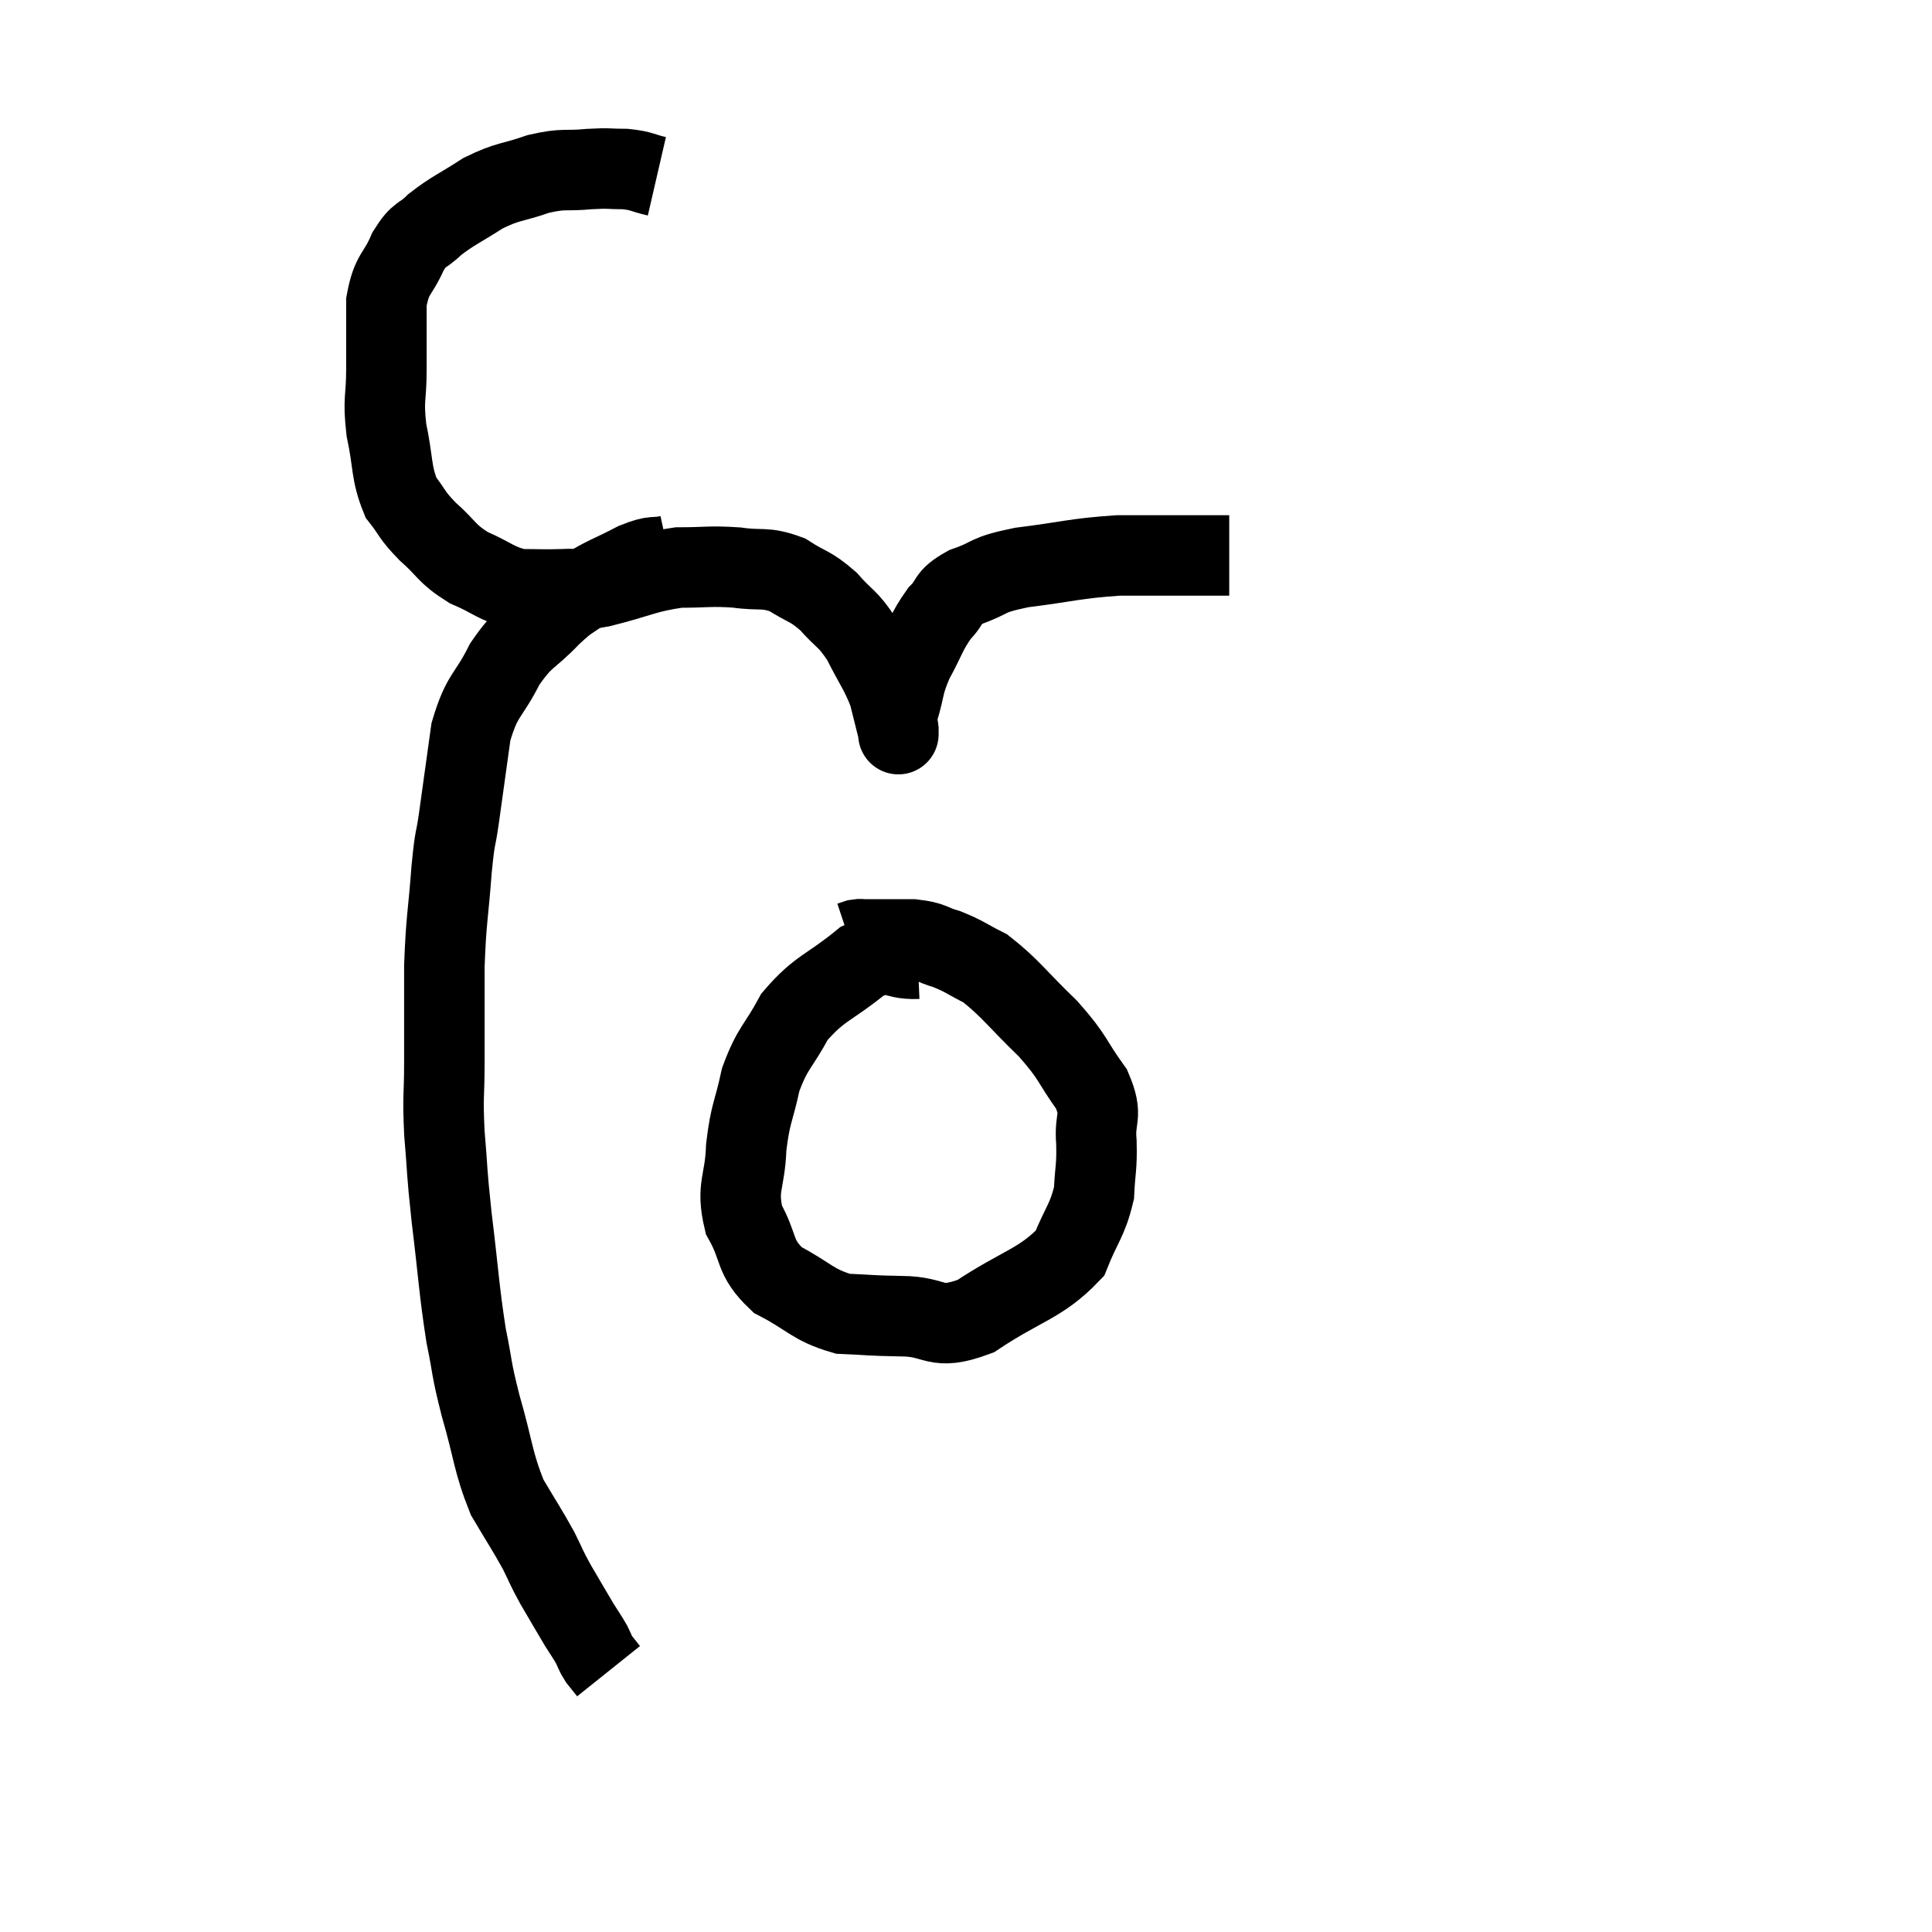 <svg width="48" height="48" viewBox="0 0 48 48" xmlns="http://www.w3.org/2000/svg"><path d="M 16.32 4.38 C 15.93 4.29, 15.96 4.245, 15.54 4.2 C 15.09 4.2, 15.18 4.17, 14.64 4.2 C 14.01 4.26, 14.04 4.17, 13.38 4.32 C 12.69 4.56, 12.645 4.485, 12 4.8 C 11.4 5.19, 11.265 5.22, 10.8 5.58 C 10.47 5.91, 10.44 5.76, 10.14 6.24 C 9.87 6.87, 9.735 6.765, 9.6 7.5 C 9.6 8.34, 9.6 8.385, 9.6 9.18 C 9.6 9.93, 9.51 9.885, 9.6 10.68 C 9.78 11.52, 9.705 11.73, 9.96 12.36 C 10.29 12.78, 10.2 12.765, 10.62 13.2 C 11.13 13.65, 11.07 13.74, 11.64 14.1 C 12.27 14.37, 12.315 14.505, 12.9 14.64 C 13.44 14.64, 13.47 14.655, 13.98 14.64 C 14.46 14.61, 14.22 14.715, 14.94 14.58 C 15.9 14.34, 16.02 14.22, 16.86 14.1 C 17.58 14.1, 17.625 14.055, 18.3 14.1 C 18.93 14.19, 18.99 14.07, 19.56 14.28 C 20.07 14.61, 20.115 14.535, 20.58 14.94 C 21 15.42, 21.045 15.33, 21.42 15.9 C 21.75 16.56, 21.855 16.65, 22.08 17.22 C 22.2 17.7, 22.26 17.94, 22.32 18.18 C 22.32 18.18, 22.32 18.18, 22.32 18.18 C 22.32 18.18, 22.32 18.315, 22.32 18.18 C 22.32 17.91, 22.23 18.075, 22.32 17.64 C 22.5 17.04, 22.425 17.04, 22.68 16.44 C 23.01 15.84, 23.01 15.705, 23.34 15.24 C 23.67 14.91, 23.49 14.865, 24 14.58 C 24.69 14.34, 24.435 14.295, 25.38 14.1 C 26.58 13.95, 26.685 13.875, 27.78 13.8 C 28.77 13.8, 29.115 13.8, 29.76 13.8 C 30.06 13.8, 30.165 13.8, 30.36 13.8 C 30.45 13.8, 30.495 13.8, 30.54 13.8 L 30.54 13.8" fill="none" stroke="black" stroke-width="2"></path><path d="M 16.62 13.8 C 16.2 13.89, 16.305 13.77, 15.78 13.98 C 15.15 14.31, 15.045 14.31, 14.52 14.64 C 14.1 14.97, 14.175 14.835, 13.68 15.3 C 13.11 15.9, 13.035 15.78, 12.54 16.5 C 12.12 17.34, 11.985 17.22, 11.7 18.18 C 11.55 19.26, 11.52 19.485, 11.4 20.34 C 11.31 20.97, 11.31 20.685, 11.22 21.6 C 11.13 22.8, 11.085 22.8, 11.04 24 C 11.04 25.2, 11.04 25.365, 11.04 26.4 C 11.04 27.27, 10.995 27.18, 11.04 28.14 C 11.13 29.19, 11.085 28.98, 11.22 30.24 C 11.4 31.71, 11.4 32.01, 11.58 33.18 C 11.76 34.05, 11.685 33.915, 11.94 34.92 C 12.27 36.06, 12.24 36.3, 12.6 37.2 C 12.99 37.86, 13.08 37.98, 13.38 38.52 C 13.59 38.94, 13.545 38.895, 13.8 39.36 C 14.1 39.87, 14.175 40.005, 14.4 40.38 C 14.55 40.62, 14.58 40.65, 14.7 40.86 C 14.79 41.04, 14.775 41.055, 14.88 41.22 C 15 41.37, 15.06 41.445, 15.12 41.52 C 15.12 41.52, 15.12 41.52, 15.12 41.52 L 15.12 41.52" fill="none" stroke="black" stroke-width="2"></path><path d="M 22.8 23.82 C 22.11 23.85, 22.185 23.52, 21.42 23.88 C 20.58 24.57, 20.37 24.525, 19.74 25.26 C 19.32 26.04, 19.2 26.01, 18.9 26.82 C 18.72 27.66, 18.645 27.63, 18.54 28.5 C 18.51 29.4, 18.285 29.475, 18.48 30.3 C 18.9 31.05, 18.705 31.215, 19.32 31.8 C 20.13 32.22, 20.175 32.415, 20.94 32.64 C 21.66 32.67, 21.555 32.685, 22.38 32.7 C 23.31 32.7, 23.19 33.09, 24.24 32.7 C 25.41 31.92, 25.845 31.905, 26.58 31.14 C 26.88 30.39, 27.015 30.33, 27.18 29.64 C 27.21 29.01, 27.255 29.025, 27.24 28.38 C 27.18 27.72, 27.42 27.765, 27.12 27.06 C 26.58 26.31, 26.7 26.31, 26.04 25.56 C 25.26 24.81, 25.11 24.555, 24.48 24.06 C 24 23.82, 23.97 23.76, 23.52 23.58 C 23.1 23.46, 23.19 23.4, 22.68 23.34 C 22.08 23.34, 21.825 23.34, 21.48 23.34 C 21.39 23.34, 21.39 23.325, 21.3 23.34 L 21.12 23.4" fill="none" stroke="black" stroke-width="2"></path></svg>